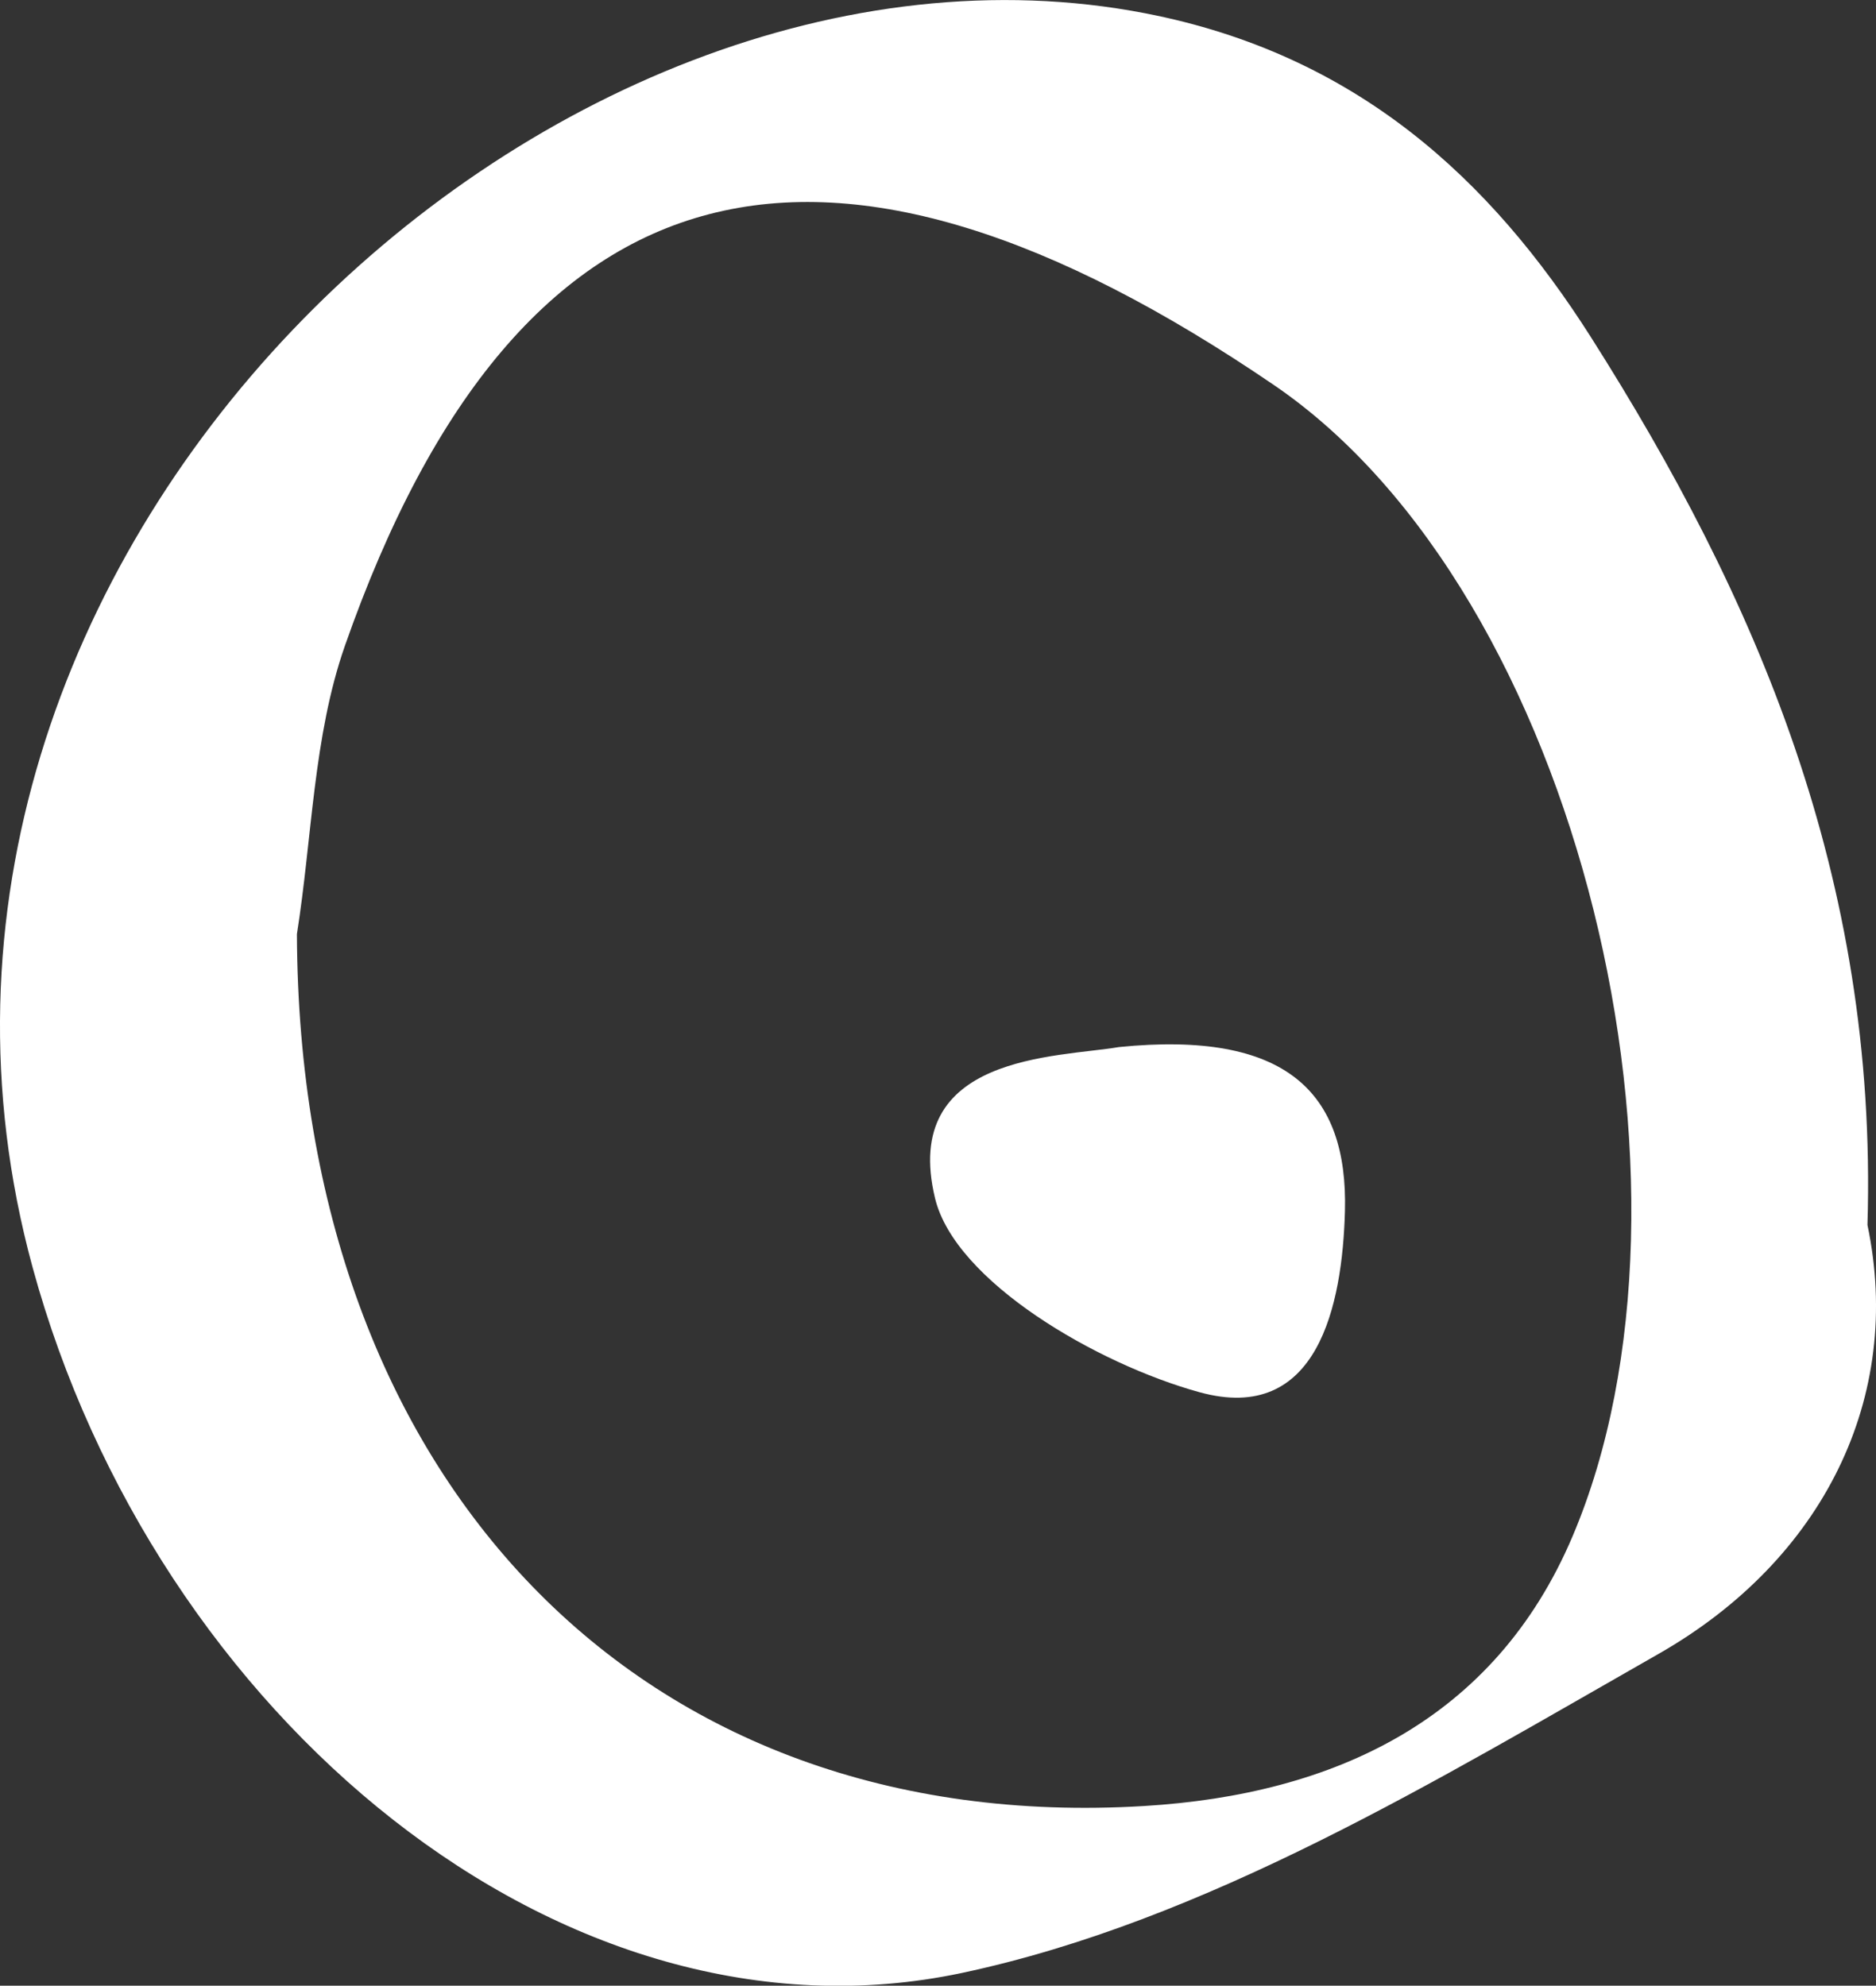 <?xml version="1.0" encoding="UTF-8"?>
<svg id="_레이어_2" data-name="레이어 2" xmlns="http://www.w3.org/2000/svg" viewBox="0 0 94.46 100">
  <rect x="0" y="0" width="94.46" height="100" fill="#333333" stroke="none"/>
  <defs>
    <style>
      .cls-1 {
        fill: #fff;
        stroke-width: 0px;
      }
    </style>
  </defs>
  <g id="_레이어_1-2" data-name="레이어 1">
    <g>
      <path class="cls-1" d="M94.03,61.69c1.82,8.66-2.21,16.86-10.52,21.6-11.18,6.37-22.79,13.46-35.09,16.07C28.31,103.61,7.79,86.38,1.64,63.82-8.12,28.01,27.6-5.15,57.67.67c10.64,2.06,17.39,8.37,22.43,16.3,8.27,13.03,14.46,27.17,13.93,44.72ZM14.95,47.04c.1,27.52,17.3,45.45,42.66,43.91,9.58-.58,17.65-4.34,21.57-13.58,7.38-17.37.45-47.43-15.05-57.99C41.84,4.19,26.2,7.27,17.36,32.54c-1.59,4.56-1.64,9.65-2.41,14.5Z"/>
      <path class="cls-1" d="M56.34,52.73c8.44-.85,11.54,2.29,11.38,8.27-.13,4.72-1.36,10.76-7.33,9.11-5.15-1.42-12.3-5.57-13.31-9.77-1.74-7.26,6.16-7.08,9.26-7.61Z"/>
    </g>
  </g>
</svg>